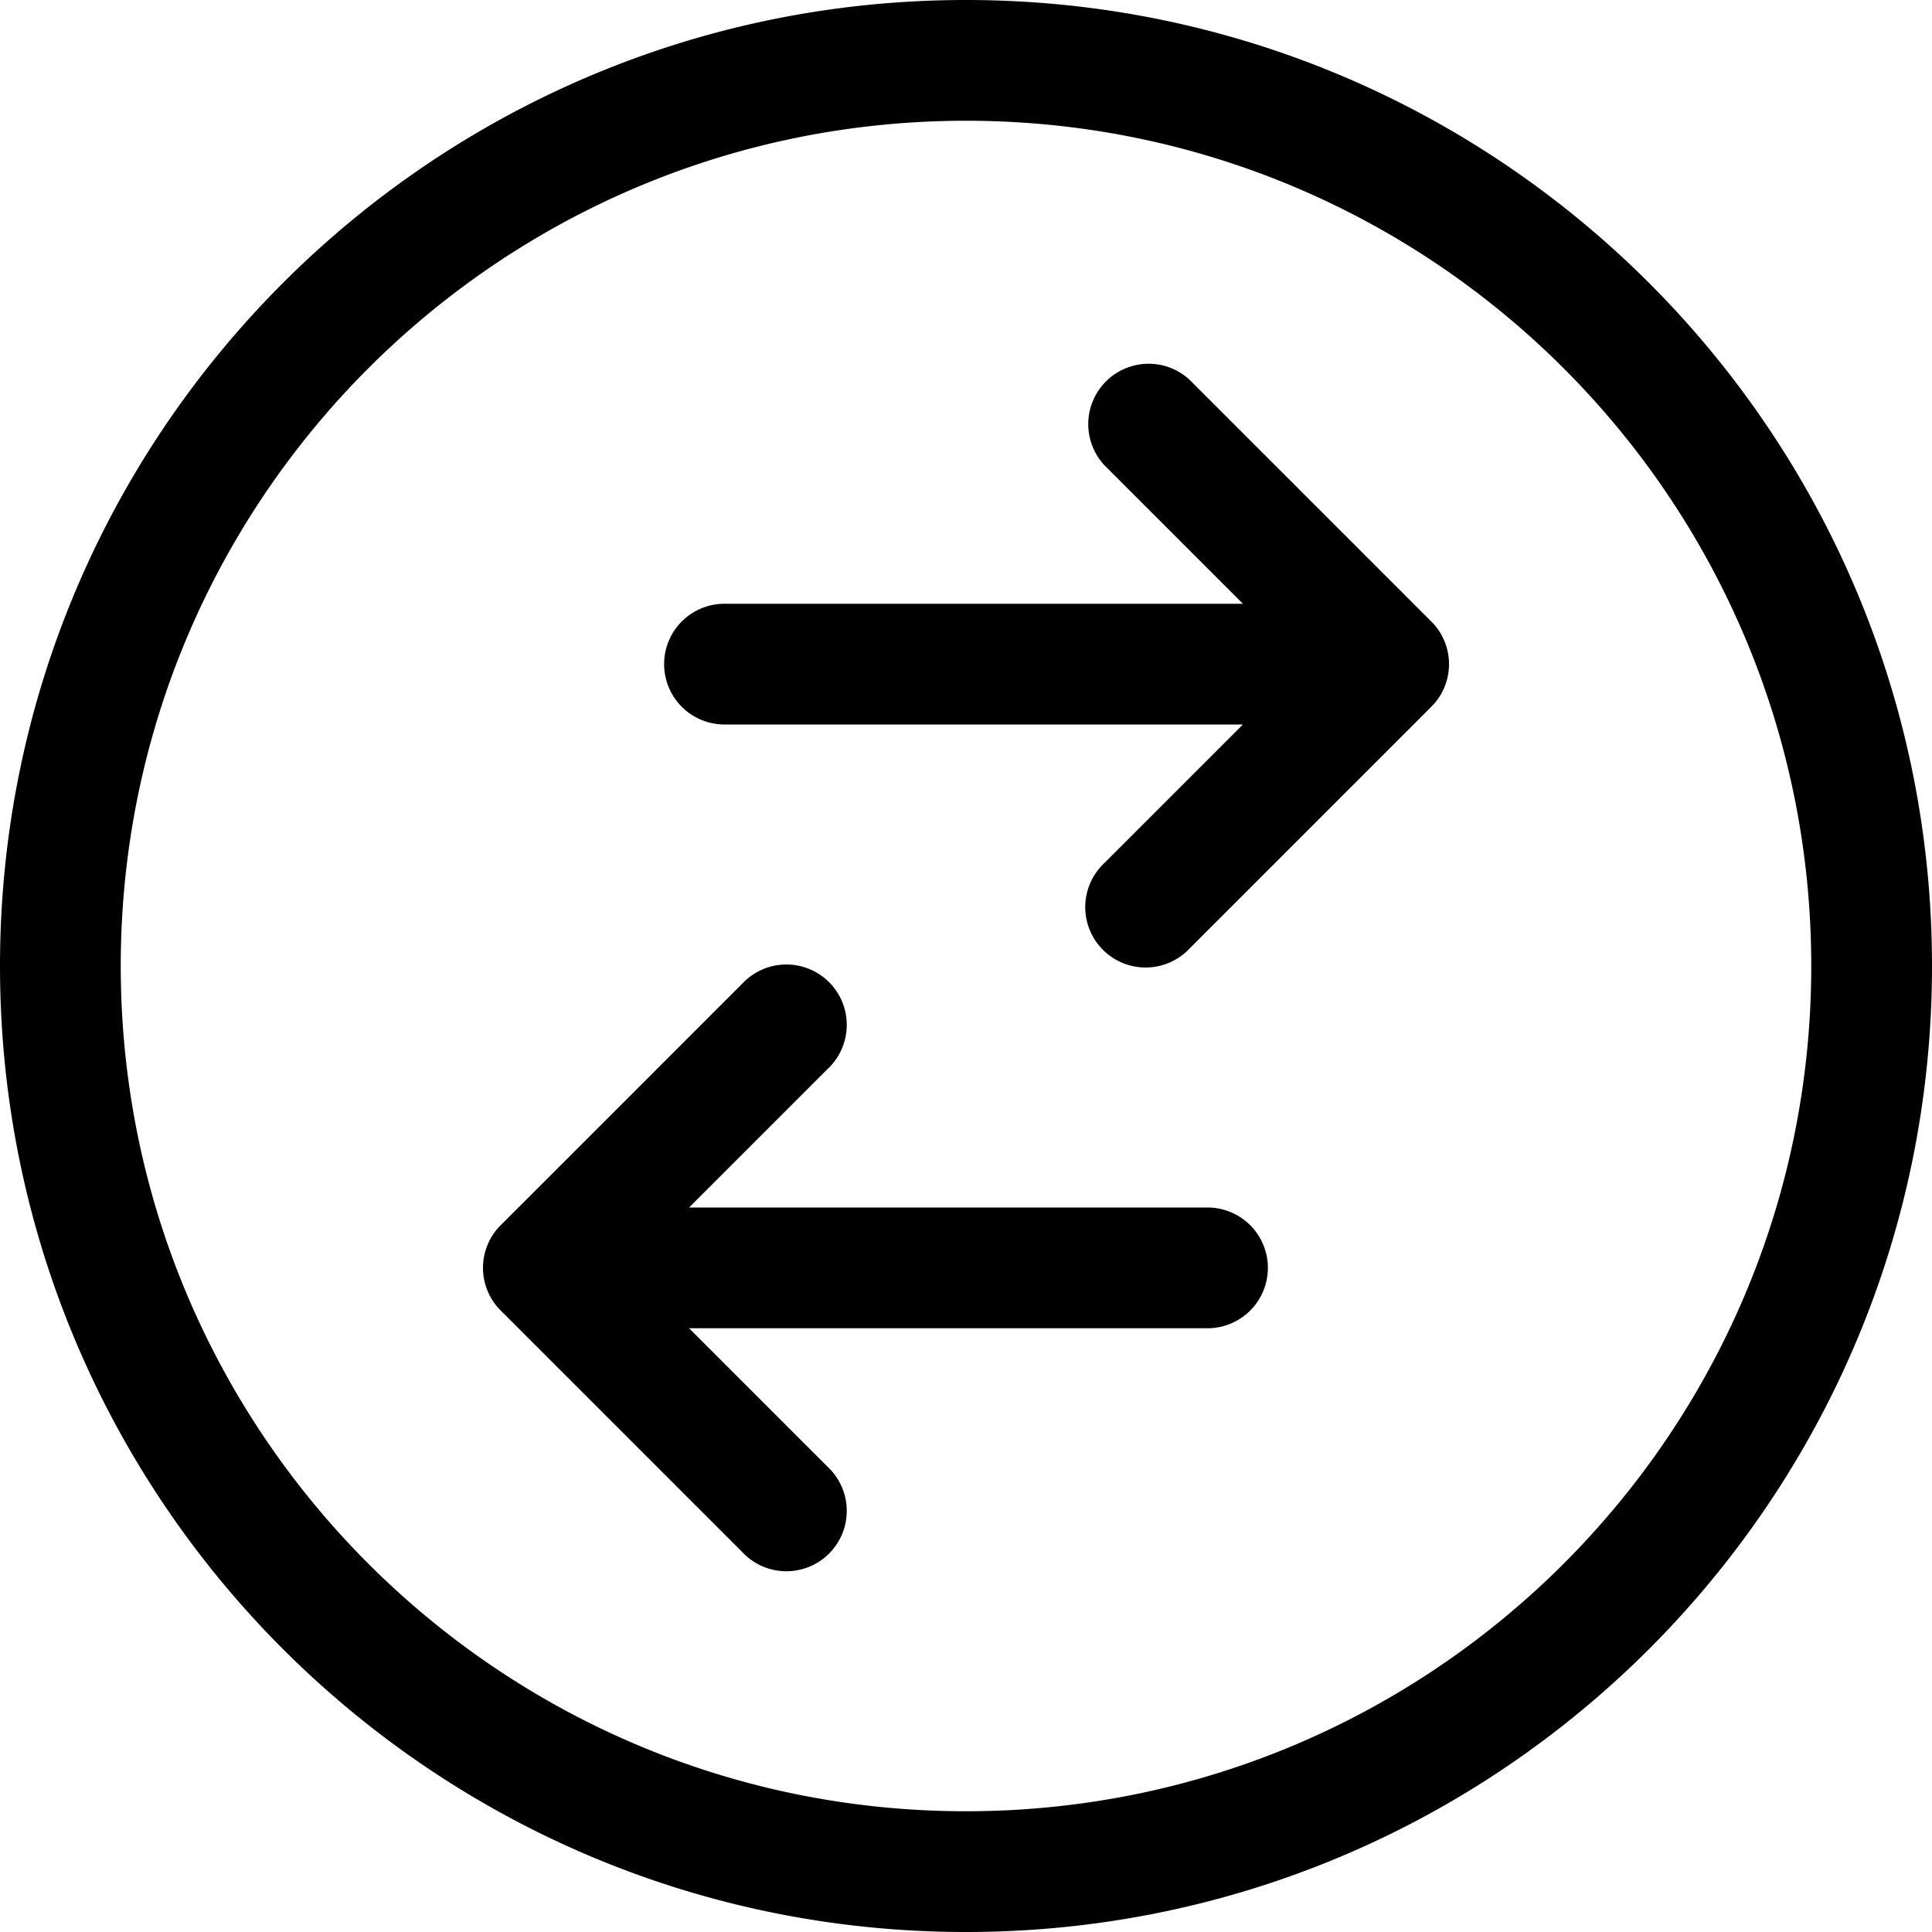 <svg width="24" height="24" fill="none" xmlns="http://www.w3.org/2000/svg"><path fill-rule="evenodd" clip-rule="evenodd" d="M12 1.5C6.201 1.5 1.5 6.201 1.5 12S6.201 22.5 12 22.5 22.5 17.799 22.5 12 17.799 1.5 12 1.5zM0 12C0 5.373 5.373 0 12 0s12 5.373 12 12-5.373 12-12 12S0 18.627 0 12zm8.25-3.75A.75.75 0 019 7.5h6.44l-1.72-1.72a.75.75 0 011.06-1.06l3 3a.748.748 0 010 1.06l-3 3a.75.75 0 11-1.06-1.06L15.44 9H9a.75.75 0 01-.75-.75zM8.56 15l1.72-1.72a.75.75 0 10-1.06-1.06l-3 3a.748.748 0 000 1.06l3 3a.75.75 0 101.06-1.06L8.56 16.5H15a.75.75 0 000-1.5H8.56z" fill="#000"/></svg>